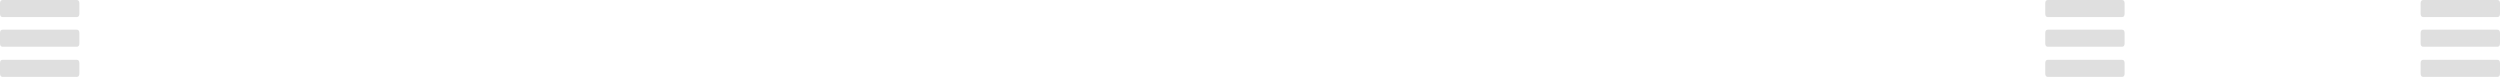 <?xml version="1.0" encoding="UTF-8" standalone="no"?>
<svg xmlns:xlink="http://www.w3.org/1999/xlink" height="45.95px" width="1494.45px" xmlns="http://www.w3.org/2000/svg">
  <g transform="matrix(1, 0, 0, 1, -1066.05, -1672.95)">
    <path d="M1113.5 1698.8 Q1113.5 1700.9 1111.95 1700.9 L1067.6 1700.9 Q1066.05 1700.9 1066.05 1698.8 L1066.05 1692.8 Q1066.05 1690.7 1067.6 1690.7 L1111.95 1690.7 Q1113.5 1690.7 1113.5 1692.8 L1113.5 1698.8" fill="#dfdfdf" fill-rule="evenodd" stroke="none"/>
    <path d="M1066.05 1675.05 Q1066.05 1672.95 1067.6 1672.95 L1111.95 1672.95 Q1113.5 1672.95 1113.5 1675.05 L1113.5 1681.05 Q1113.5 1683.15 1111.95 1683.15 L1067.6 1683.15 Q1066.05 1683.15 1066.05 1681.05 L1066.05 1675.05" fill="#dfdfdf" fill-rule="evenodd" stroke="none"/>
    <path d="M1113.5 1716.8 Q1113.5 1718.9 1111.95 1718.9 L1067.6 1718.9 Q1066.05 1718.9 1066.05 1716.8 L1066.05 1710.8 Q1066.05 1708.7 1067.6 1708.7 L1111.95 1708.7 Q1113.5 1708.7 1113.5 1710.8 L1113.5 1716.8" fill="#dfdfdf" fill-rule="evenodd" stroke="none"/>
    <path d="M2336.1 1698.8 Q2336.1 1700.9 2334.55 1700.9 L2290.2 1700.9 Q2288.65 1700.9 2288.65 1698.8 L2288.65 1692.8 Q2288.65 1690.7 2290.2 1690.7 L2334.55 1690.7 Q2336.1 1690.7 2336.1 1692.8 L2336.1 1698.8" fill="#dfdfdf" fill-rule="evenodd" stroke="none"/>
    <path d="M2288.65 1675.05 Q2288.65 1672.95 2290.2 1672.95 L2334.55 1672.95 Q2336.1 1672.95 2336.1 1675.05 L2336.1 1681.05 Q2336.1 1683.15 2334.55 1683.15 L2290.2 1683.15 Q2288.65 1683.15 2288.65 1681.05 L2288.65 1675.05" fill="#dfdfdf" fill-rule="evenodd" stroke="none"/>
    <path d="M2336.1 1716.8 Q2336.1 1718.9 2334.55 1718.9 L2290.2 1718.9 Q2288.65 1718.9 2288.65 1716.8 L2288.65 1710.8 Q2288.65 1708.7 2290.2 1708.7 L2334.55 1708.7 Q2336.1 1708.7 2336.1 1710.8 L2336.1 1716.8" fill="#dfdfdf" fill-rule="evenodd" stroke="none"/>
    <path d="M2560.5 1698.8 Q2560.5 1700.9 2558.95 1700.9 L2514.6 1700.9 Q2513.05 1700.9 2513.05 1698.8 L2513.05 1692.8 Q2513.05 1690.7 2514.6 1690.7 L2558.95 1690.7 Q2560.5 1690.7 2560.5 1692.8 L2560.5 1698.8" fill="#dfdfdf" fill-rule="evenodd" stroke="none"/>
    <path d="M2513.05 1675.05 Q2513.05 1672.95 2514.6 1672.95 L2558.95 1672.95 Q2560.5 1672.95 2560.5 1675.05 L2560.5 1681.05 Q2560.5 1683.15 2558.95 1683.15 L2514.6 1683.15 Q2513.05 1683.15 2513.05 1681.05 L2513.05 1675.05" fill="#dfdfdf" fill-rule="evenodd" stroke="none"/>
    <path d="M2560.5 1716.8 Q2560.5 1718.9 2558.95 1718.9 L2514.6 1718.9 Q2513.05 1718.9 2513.05 1716.8 L2513.05 1710.8 Q2513.05 1708.7 2514.6 1708.7 L2558.95 1708.7 Q2560.5 1708.7 2560.5 1710.8 L2560.5 1716.8" fill="#dfdfdf" fill-rule="evenodd" stroke="none"/>
  </g>
</svg>
